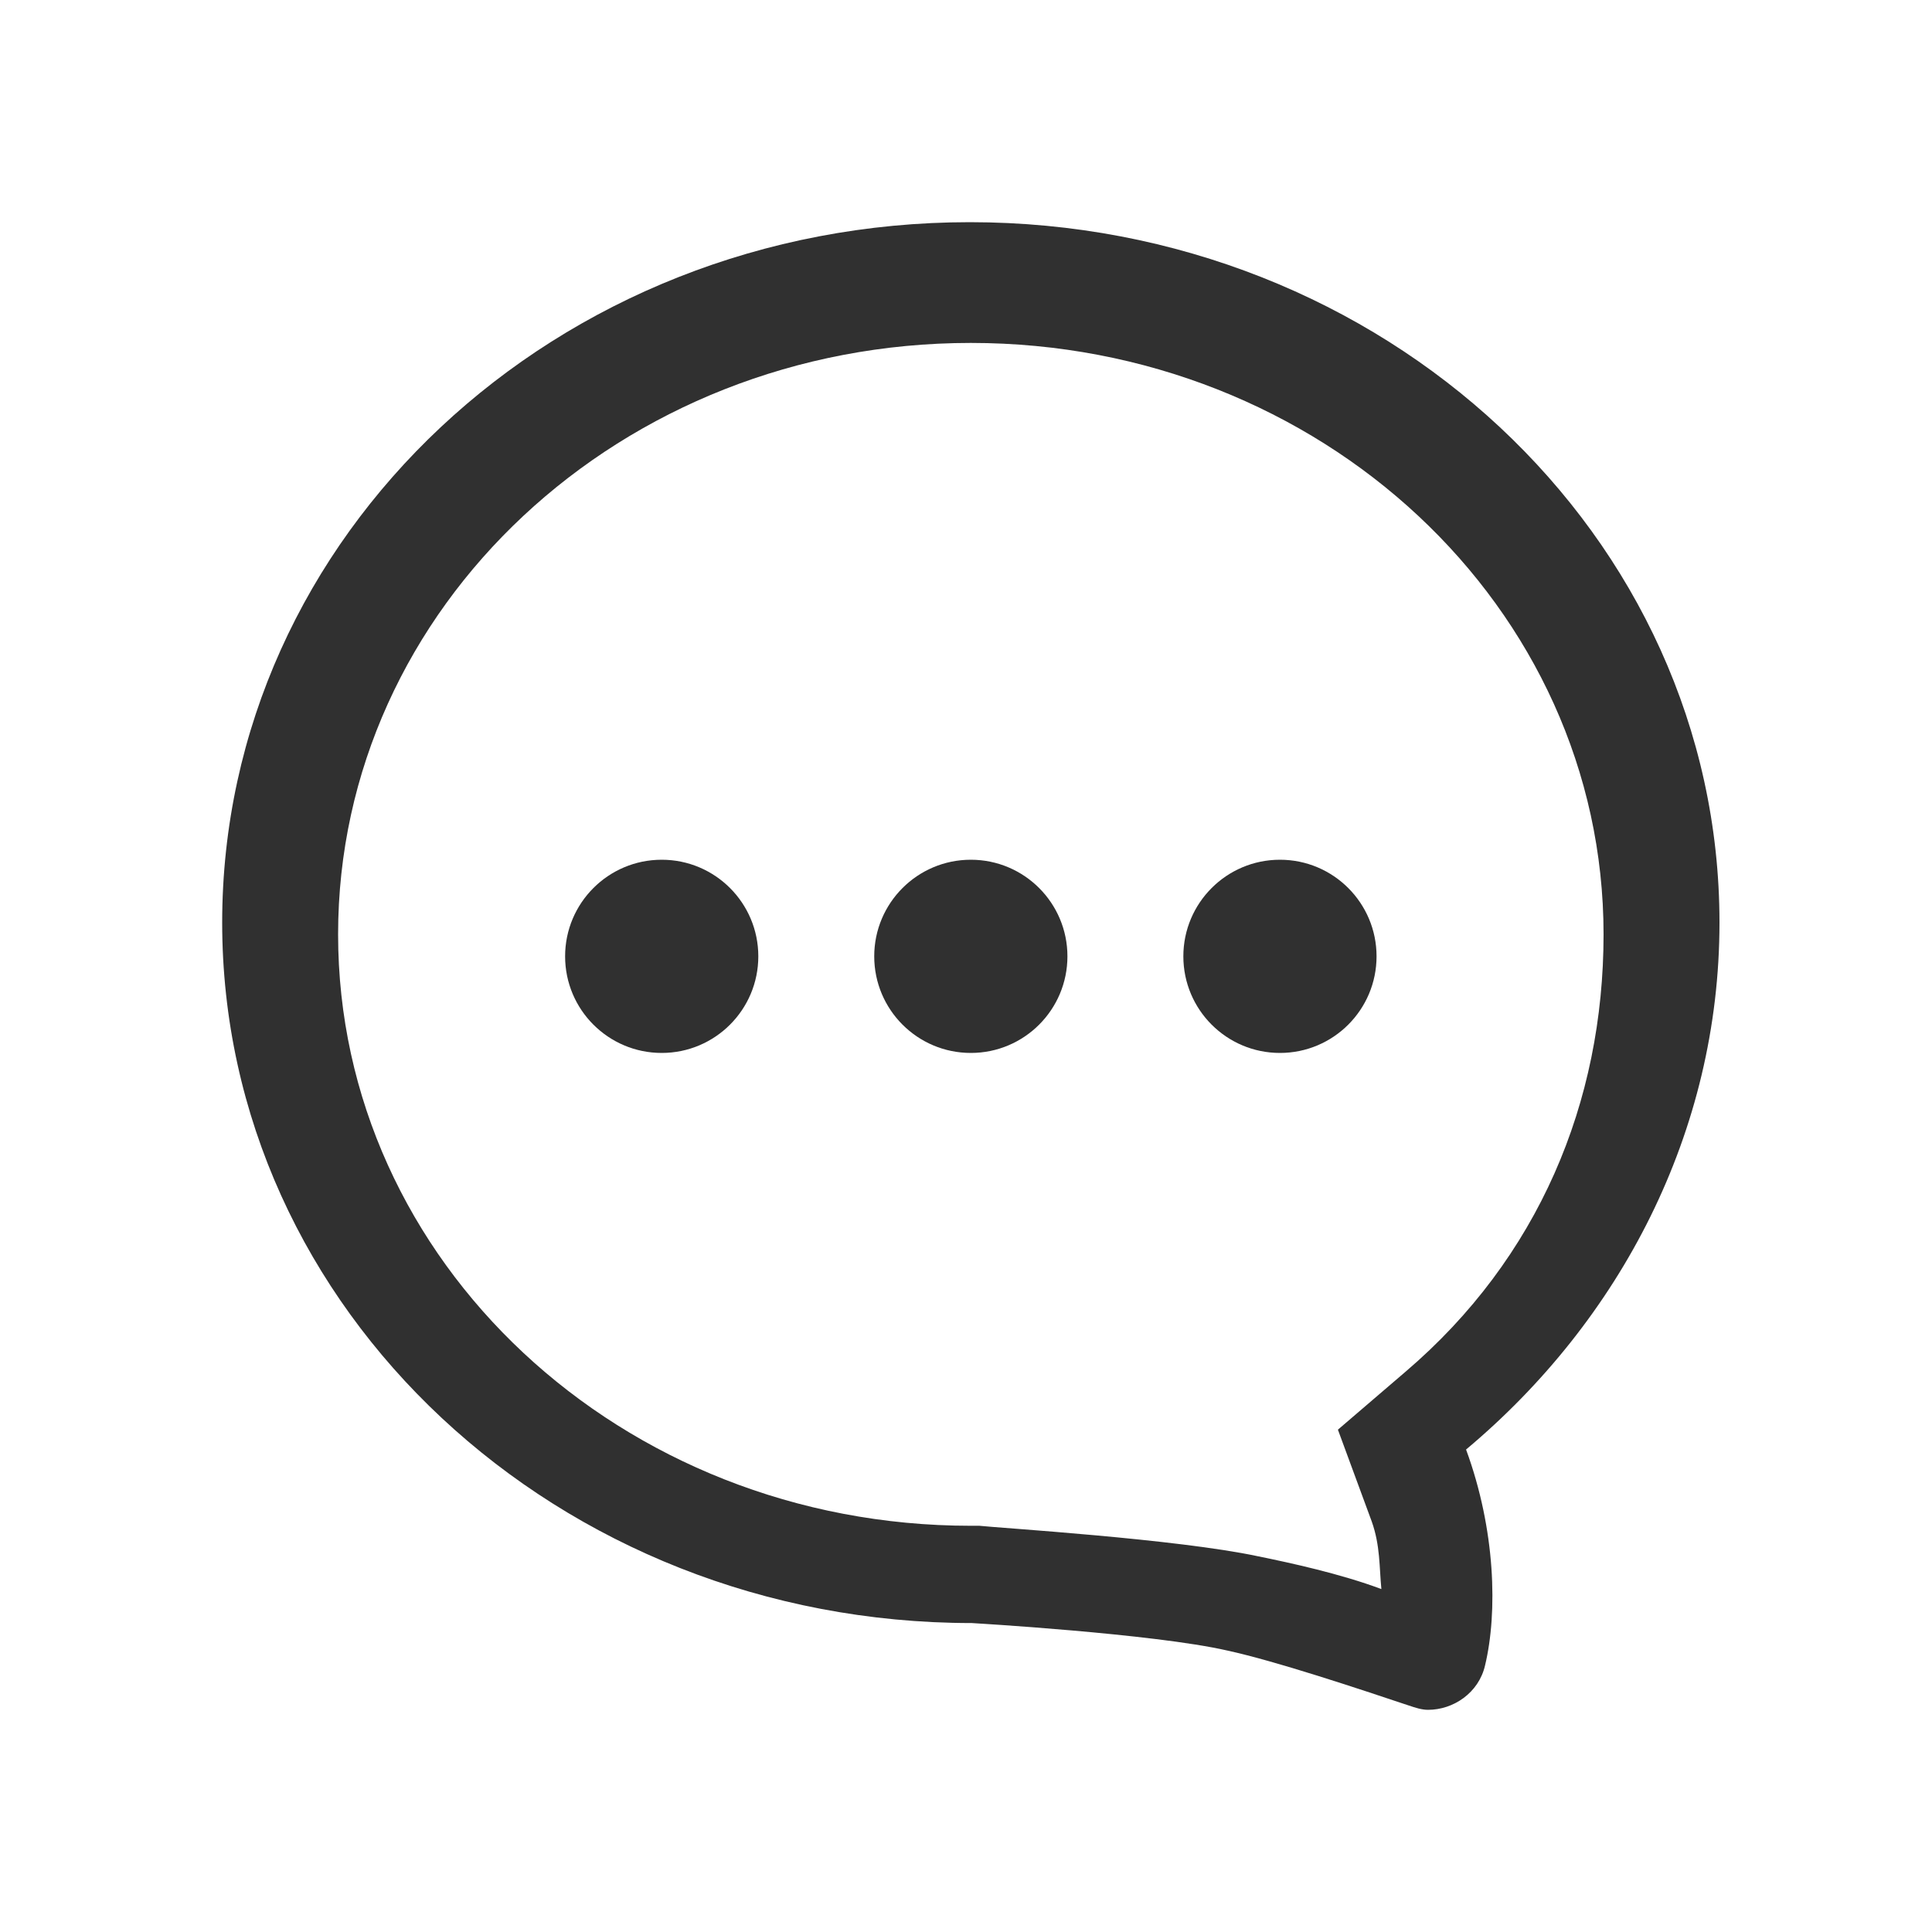 <?xml version="1.0" encoding="UTF-8"?>
<svg width="200px" height="200px" viewBox="0 0 200 200" version="1.1" xmlns="http://www.w3.org/2000/svg" xmlns:xlink="http://www.w3.org/1999/xlink">
    <!-- Generator: Sketch 55.1 (78136) - https://sketchapp.com -->
    <title>消息</title>
    <desc>Created with Sketch.</desc>
    <g id="消息" stroke="none" stroke-width="1" fill="none" fill-rule="evenodd">
        <g id="编组" transform="translate(23, 23)" fill="#303030">
            <path d="M77.609,0 C34.76,0 0,32.421 0,72.509 C0,94.196 10.275,113.693 26.234,127.055 C23.173,135.38 22.955,143.923 24.267,149.4 C24.922,152.248 27.546,154 30.169,154 C30.825,154 31.481,153.781 32.137,153.562 C37.384,151.809 45.91,148.962 50.938,147.866 C58.59,146.114 77.391,145.018 77.391,145.018 C120.24,145.018 155,112.597 155,72.509 C155,32.421 120.458,0 77.609,0 Z M77.5,134.948 L76.612,134.948 C74.614,135.174 56.185,136.304 47.747,138.111 C44.417,138.789 39.219,139.919 35,141.5 C35.222,139.241 35.112,136.985 36,134.5 L39.5,125 L32.5,119 C18.734,107.252 12,91.12 12,73.724 C12,39.836 41.308,12.5 77.5,12.5 C113.692,12.5 143,39.836 143,73.724 C143,107.612 113.692,134.948 77.5,134.948 Z" id="形状" fill-rule="nonzero" transform="translate(77.5, 77) scale(-1, 1) translate(-77.5, -77) "></path>
            <circle id="椭圆形" cx="45.5" cy="76" r="10"></circle>
            <circle id="椭圆形备份" cx="77.5" cy="76" r="10"></circle>
            <circle id="椭圆形备份-2" cx="109.5" cy="76" r="10"></circle>
        </g>
    </g>
</svg>